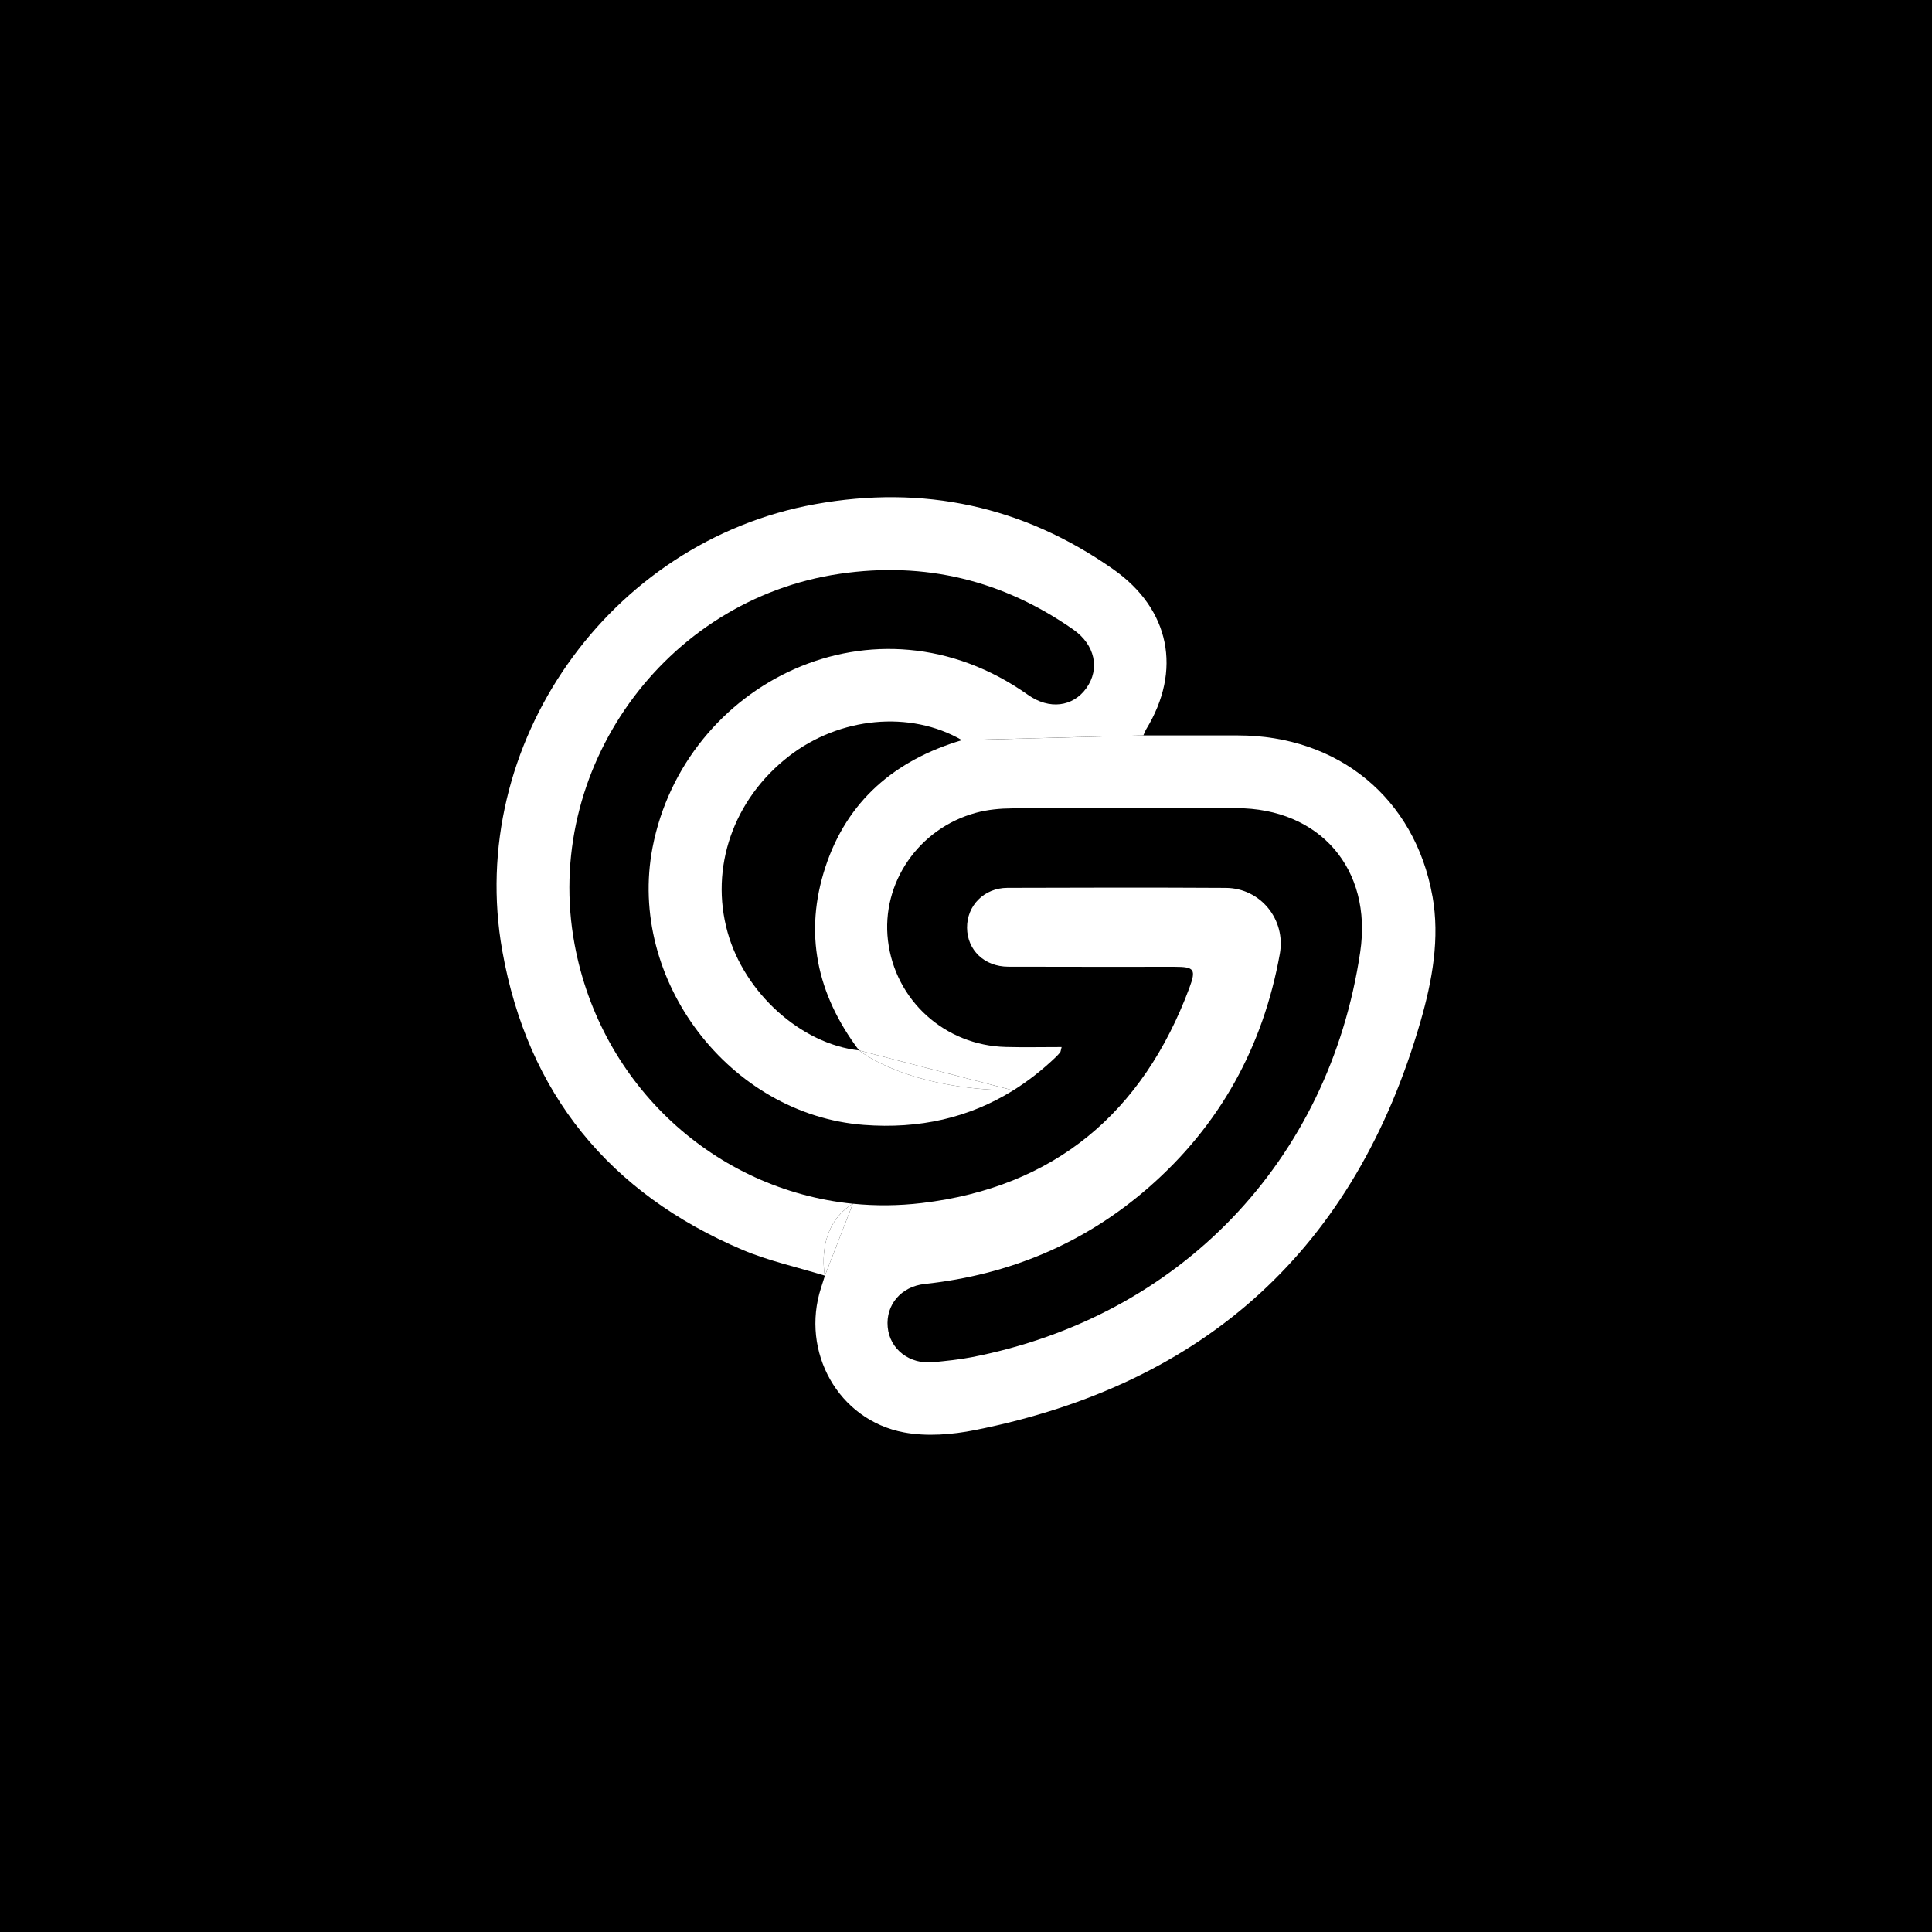 <?xml version="1.0" encoding="UTF-8"?>
<svg id="blanco" xmlns="http://www.w3.org/2000/svg" viewBox="0 0 1000 1000">
  <defs>
    <style>
      .cls-1 {
        fill: #fff;
      }

      .cls-2 {
        fill: none;
      }
    </style>
  </defs>
  <rect x="0" width="1000" height="1000"/>
  <g>
    <path class="cls-1" d="M426.96,660.3l14.45-37.24c-19.78,12.29-14.45,37.24-14.45,37.24Z"/>
    <path class="cls-2" d="M447.13,582.24c-69.52-5.3-122.61-75.09-109.36-143.62,16.43-84.99,115.1-135.07,194.31-78.97,11.02,7.81,23.28,6.26,30.24-3.5,7.11-9.97,4.48-22.43-6.81-30.32-36.45-25.47-76.68-35.31-120.81-28.84-90.91,13.32-154.02,101.45-137.3,191.78,13.59,73.38,72.94,127.11,144.01,134.29,11.63,1.17,23.57,1.1,35.68-.34,68.67-8.15,114.39-46.75,138.47-111.26,3.67-9.82,2.6-11.02-7.72-11.03-28.68-.02-57.36.07-86.04-.05-12.33-.05-21.17-8.61-21.27-20.13-.1-11.51,8.83-20.64,20.88-20.68,37.67-.13,75.35-.2,113.02.02,17.98.1,31.2,16.35,27.99,34.15-8.66,48.1-31.01,88.69-67.88,120.89-33.22,29.01-72.12,45.24-115.92,49.97-12.27,1.33-20.23,10.84-19.17,22.28,1.07,11.56,11.34,19.51,23.77,18.21,6.52-.68,13.07-1.29,19.49-2.54,107.91-20.9,185.24-101.52,201.32-209.75,6.38-42.93-20.82-74.48-64.22-74.48-38.65,0-77.29-.1-115.94.11-6.25.03-12.7.64-18.71,2.28-29.76,8.08-49.11,36.44-45.57,66.12,3.69,30.97,29.43,54.3,60.98,55.1,9.42.24,18.84.04,28.91.04-.5,1.87-.5,2.42-.76,2.74-.77.94-1.61,1.83-2.48,2.66-6.95,6.62-14.23,12.29-21.83,17.03-22.81,14.22-48.54,20.06-77.29,17.87Z"/>
    <path class="cls-2" d="M408.39,391.39c-28.8,22.31-41.12,57.71-31.76,91.23,8.71,31.18,37.8,57.73,68.02,61.06-22.05-29.27-28.58-60.87-17.43-94.87,11.26-34.34,36-55.4,70.67-65.71-26.81-15.54-63.32-11.99-89.5,8.29Z"/>
    <path class="cls-1" d="M741.42,463.82c-9.07-50.79-48.88-83.16-100.69-83.17-16.01,0-32.02,0-48.92,0l-93.92,2.45c-34.67,10.31-59.41,31.37-70.67,65.71-11.15,34-4.63,65.6,17.43,94.87l79.78,20.7c7.6-4.74,14.88-10.41,21.83-17.03.88-.84,1.72-1.73,2.48-2.66.27-.32.26-.87.76-2.74-10.07,0-19.5.2-28.91-.04-31.55-.79-57.29-24.13-60.98-55.1-3.54-29.68,15.81-58.03,45.57-66.12,6.01-1.63,12.46-2.24,18.71-2.28,38.65-.2,77.29-.11,115.94-.11,43.39,0,70.59,31.56,64.22,74.48-16.08,108.23-93.42,188.85-201.32,209.75-6.42,1.24-12.98,1.86-19.49,2.54-12.43,1.29-22.71-6.66-23.77-18.21-1.05-11.45,6.91-20.96,19.17-22.28,43.8-4.73,82.7-20.96,115.92-49.97,36.87-32.2,59.22-72.79,67.88-120.89,3.21-17.8-10.01-34.04-27.99-34.15-37.67-.22-75.35-.15-113.02-.02-12.04.04-20.98,9.17-20.88,20.68.1,11.52,8.94,20.08,21.27,20.13,28.68.12,57.36.03,86.04.05,10.32,0,11.38,1.21,7.72,11.03-24.08,64.51-69.79,103.1-138.47,111.26-12.11,1.44-24.05,1.51-35.68.34l-14.45,37.24c-.57,1.79-1.28,4.03-2,6.27-10.7,33.05,8.89,68.5,42.93,74.86,11.81,2.21,24.87,1.17,36.8-1.21,119.54-23.84,196.8-94.3,230.59-211.62,6.06-21.05,10.04-42.92,6.14-64.77Z"/>
    <path class="cls-1" d="M441.41,623.06c-71.08-7.17-130.42-60.91-144.01-134.29-16.72-90.33,46.39-178.47,137.3-191.78,44.13-6.47,84.35,3.37,120.81,28.84,11.29,7.89,13.92,20.35,6.81,30.32-6.96,9.77-19.22,11.31-30.24,3.5-79.2-56.1-177.88-6.02-194.31,78.97-13.24,68.53,39.84,138.32,109.36,143.62,28.75,2.19,54.48-3.65,77.29-17.87-55.29-.37-79.78-20.7-79.78-20.7-30.22-3.33-59.31-29.88-68.02-61.06-9.36-33.52,2.96-68.92,31.76-91.23,26.18-20.28,62.7-23.83,89.5-8.29l93.92-2.45c.8-1.78,1.02-2.45,1.38-3.04,18.75-30.61,12.43-62.29-16.95-82.94-46.67-32.8-98.28-43.79-154.29-33.7-106.74,19.23-180.95,124.43-161.95,231.21,13.12,73.72,55.36,125.45,124.3,154.74,13.5,5.73,28.1,8.88,42.67,13.37,0,0-5.33-24.95,14.45-37.24Z"/>
    <path class="cls-1" d="M444.64,543.68s24.48,20.33,79.78,20.7l-79.78-20.7Z"/>
  </g>
</svg>